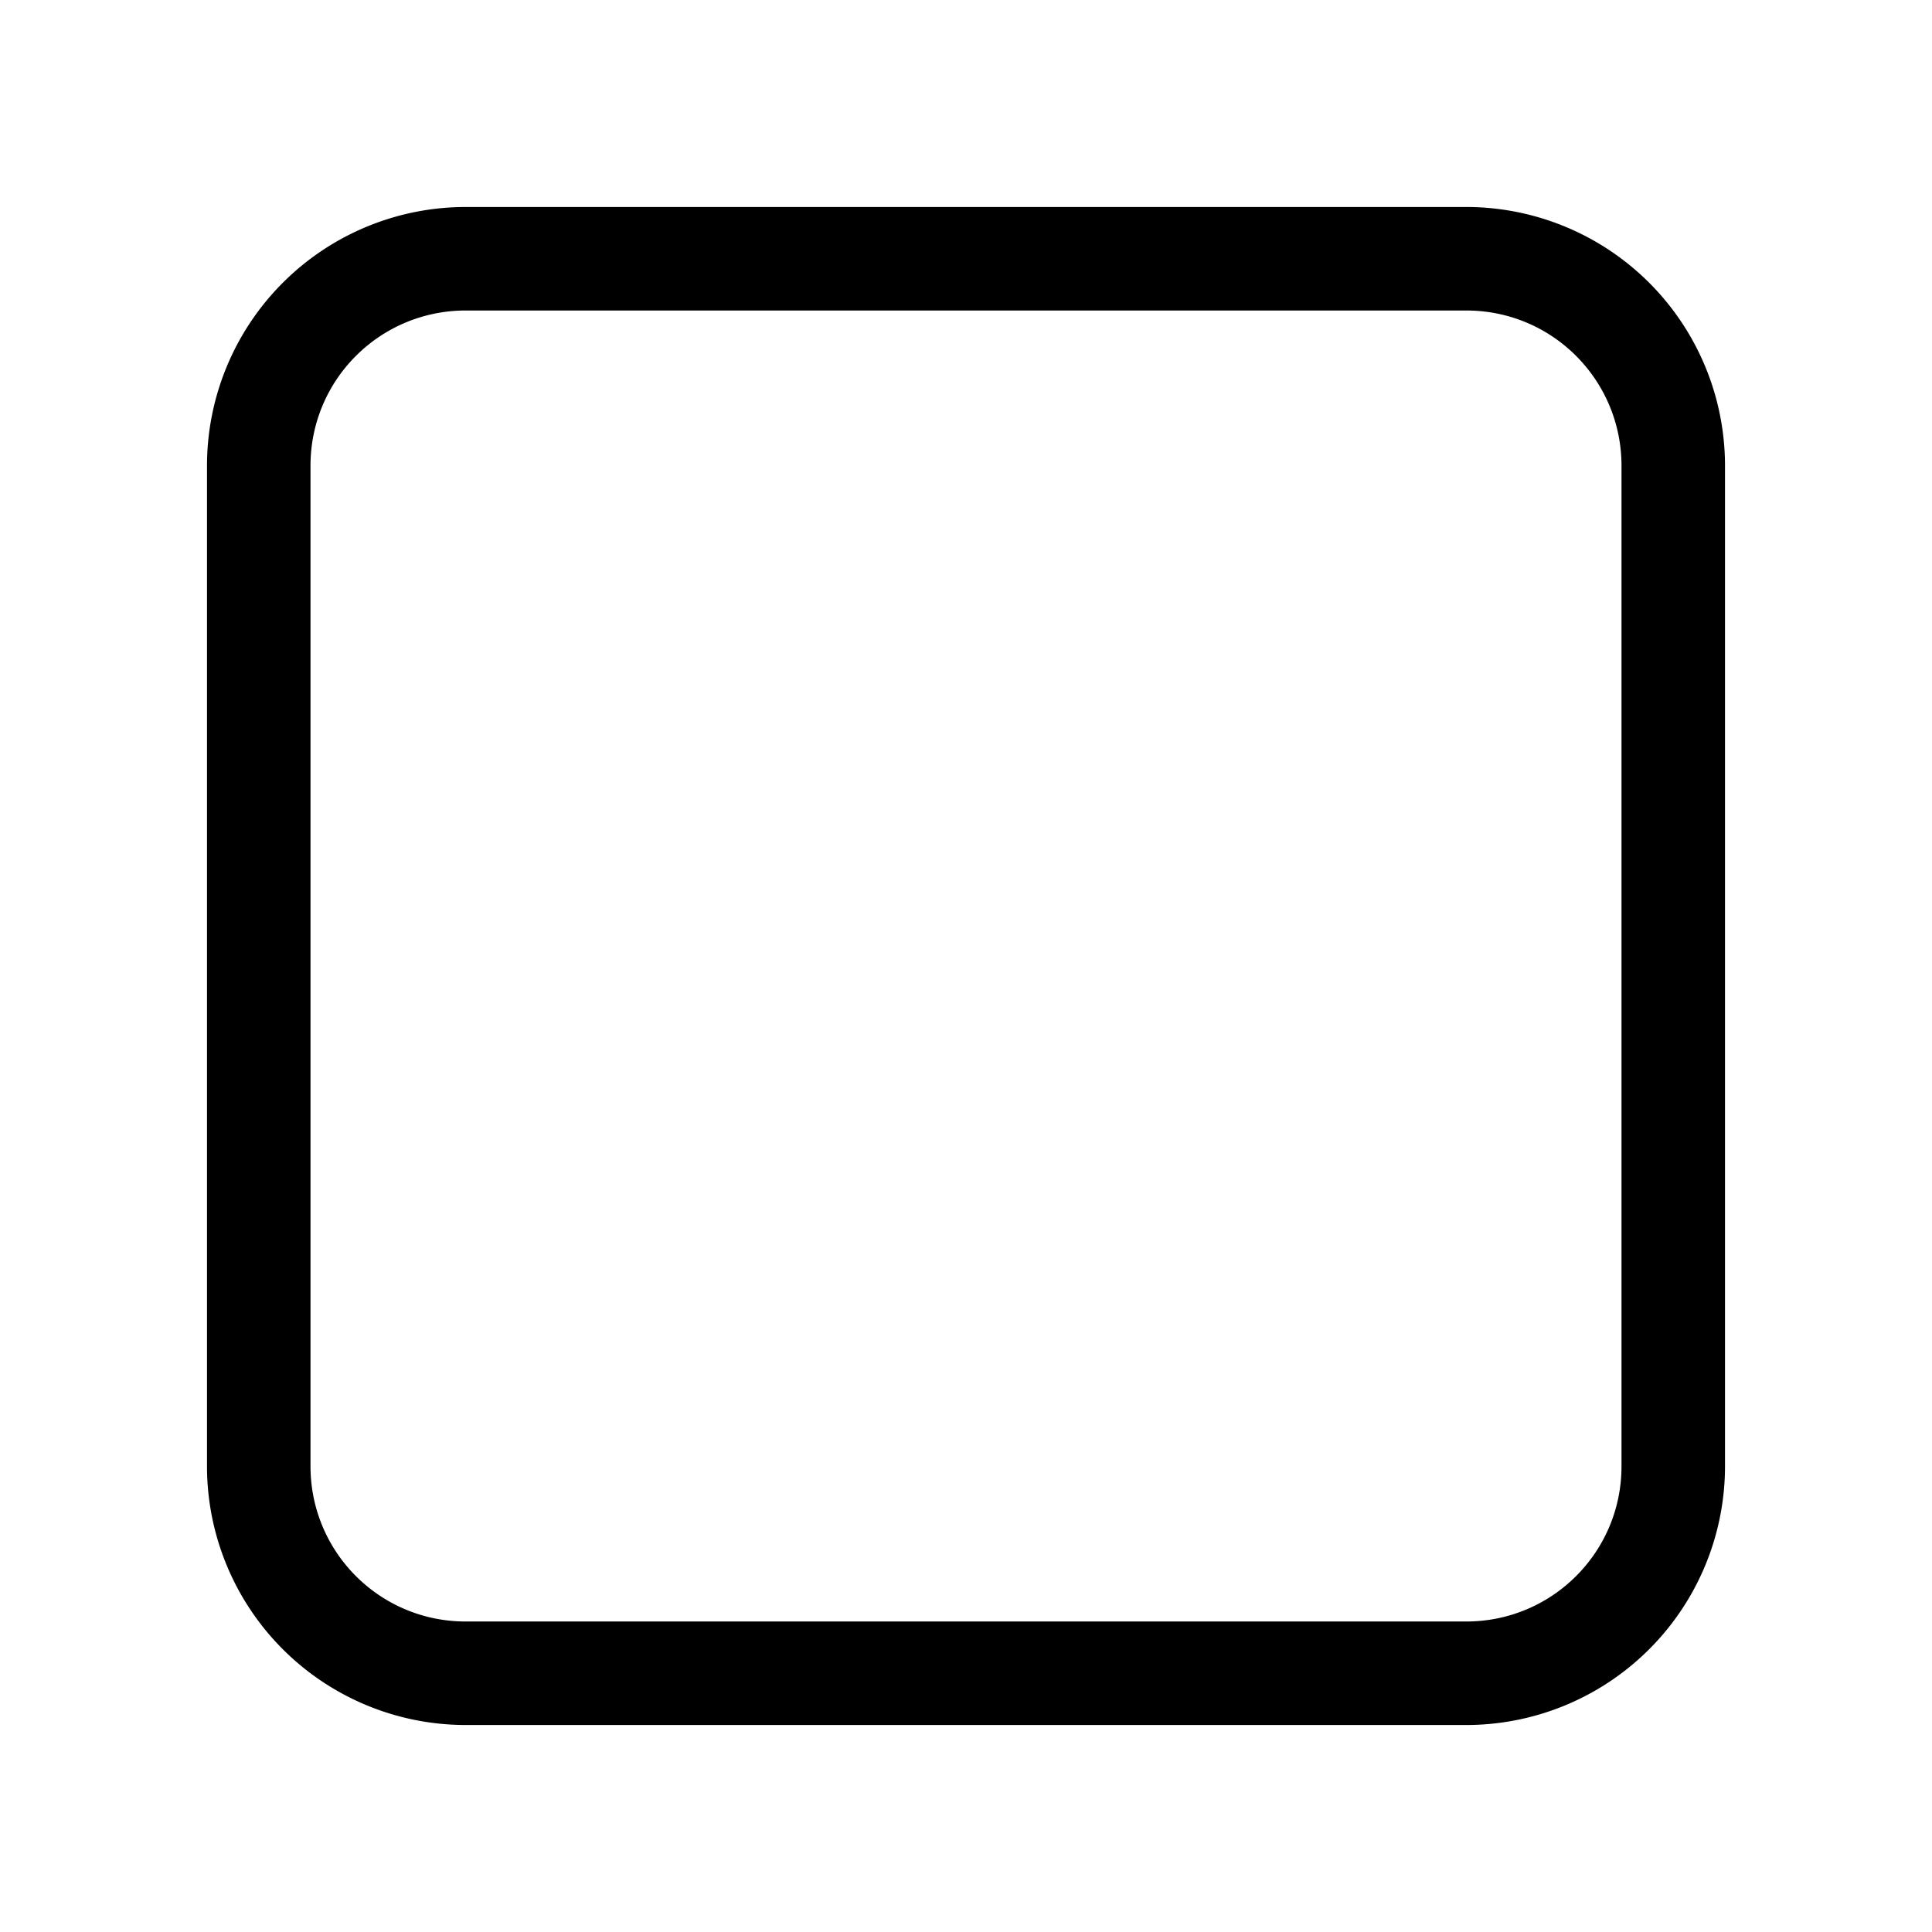<svg width="28" height="28" viewBox="0 0 28 28" xmlns="http://www.w3.org/2000/svg"><path d="M3 6.75A3.75 3.75 0 016.75 3h14.5A3.75 3.75 0 0125 6.75v14.5A3.75 3.75 0 0121.25 25H6.75A3.75 3.75 0 013 21.25V6.75zM6.75 4.5c-1.24 0-2.25 1-2.25 2.25v14.5c0 1.24 1 2.25 2.25 2.25h14.5c1.24 0 2.25-1 2.25-2.25V6.75c0-1.24-1-2.25-2.25-2.25H6.75z"/></svg>